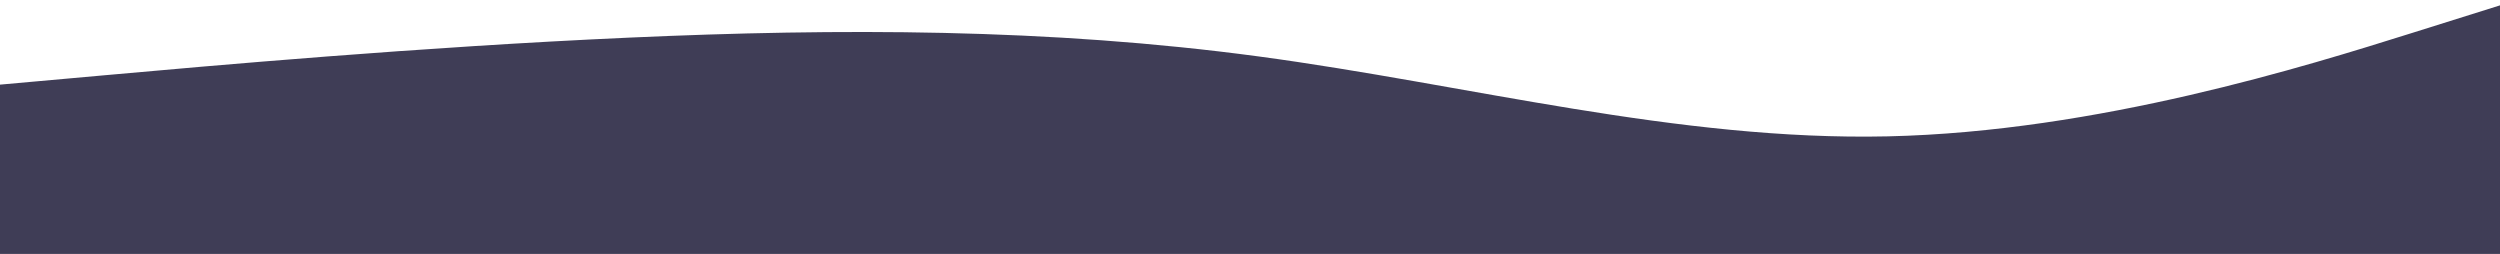 <svg width="1024" height="104" viewBox="0 0 1024 104" fill="none" xmlns="http://www.w3.org/2000/svg">
<path fill-rule="evenodd" clip-rule="evenodd" d="M1031 0L988.042 13.482C945.083 26.963 859.167 53.926 773.25 55.852C687.333 57.778 601.417 34.667 515.5 23.111C429.583 11.556 343.667 11.556 257.75 15.407C171.833 19.259 85.917 26.963 42.958 30.815L0 34.667V104H42.958C85.917 104 171.833 104 257.75 104C343.667 104 429.583 104 515.5 104C601.417 104 687.333 104 773.25 104C859.167 104 945.083 104 988.042 104H1031V0Z" fill="#3F3D56"/>
</svg>
